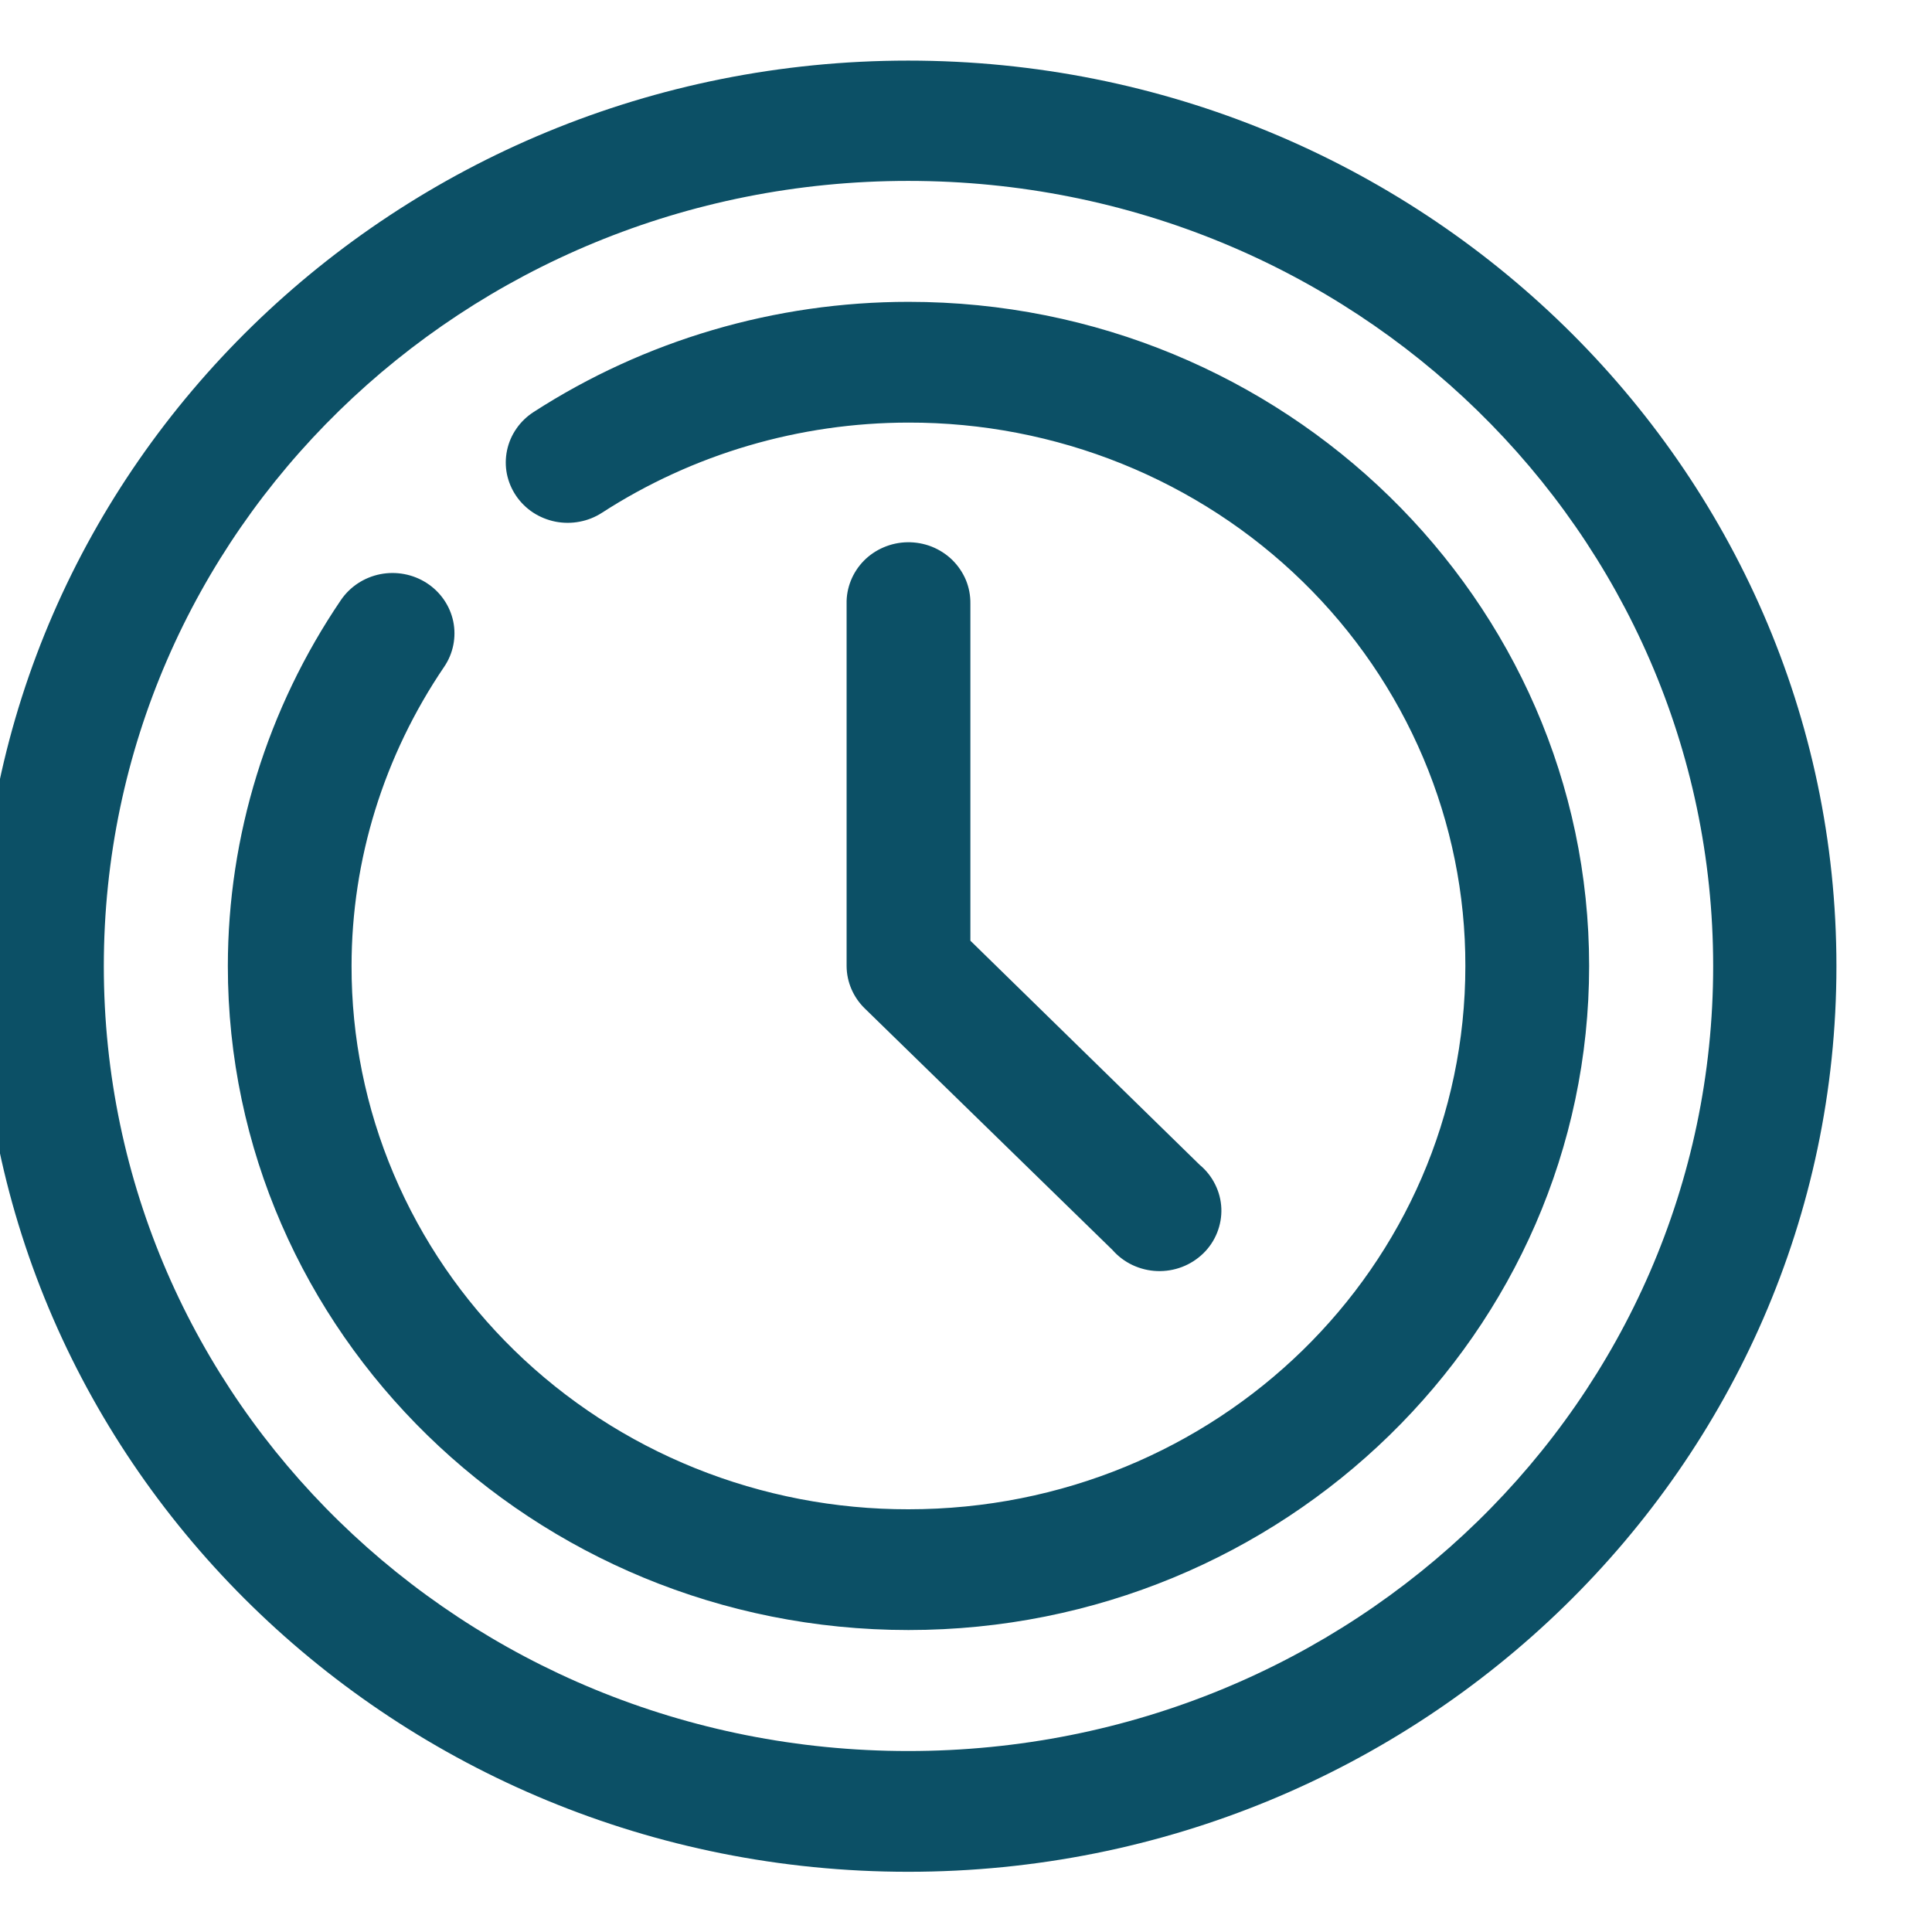 <svg width="30" height="30" viewBox="0 0 30 30" fill="none" xmlns="http://www.w3.org/2000/svg" xmlns:xlink="http://www.w3.org/1999/xlink">
<path d="M14.103,0.941C6.155,0.941 -0.31,7.247 -0.31,15.003C-0.31,22.758 6.155,29.065 14.103,29.065C22.052,29.065 28.516,22.758 28.516,15.003C28.516,7.247 22.052,0.941 14.103,0.941ZM14.103,2.809C21.013,2.809 26.602,8.261 26.602,15.003C26.602,21.744 21.013,27.19 14.103,27.19C7.194,27.19 1.612,21.744 1.612,15.003C1.612,8.261 7.194,2.809 14.103,2.809ZM14.107,4.687C12.035,4.687 10.01,5.284 8.284,6.399C8.179,6.467 8.088,6.555 8.018,6.657C7.947,6.759 7.898,6.874 7.873,6.994C7.848,7.115 7.847,7.239 7.871,7.36C7.896,7.481 7.944,7.596 8.014,7.699C8.083,7.801 8.173,7.89 8.278,7.959C8.382,8.027 8.5,8.075 8.624,8.1C8.747,8.124 8.875,8.125 8.999,8.101C9.123,8.078 9.241,8.031 9.346,7.963C10.758,7.05 12.413,6.563 14.107,6.562C15.243,6.56 16.368,6.777 17.418,7.2C18.469,7.624 19.423,8.245 20.226,9.029C21.03,9.813 21.666,10.744 22.1,11.768C22.534,12.793 22.756,13.891 22.754,14.999C22.754,19.67 18.894,23.436 14.107,23.436C12.971,23.438 11.845,23.221 10.795,22.798C9.745,22.375 8.791,21.753 7.988,20.97C7.184,20.186 6.547,19.255 6.113,18.23C5.679,17.206 5.457,16.108 5.459,14.999C5.459,13.347 5.961,11.733 6.897,10.354C7.038,10.147 7.088,9.893 7.038,9.649C6.987,9.406 6.839,9.191 6.627,9.054C6.414,8.916 6.154,8.867 5.904,8.916C5.654,8.966 5.435,9.11 5.294,9.317C4.15,11.002 3.539,12.978 3.538,14.999C3.536,20.684 8.281,25.311 14.107,25.311C19.932,25.311 24.676,20.683 24.676,14.999C24.676,9.315 19.933,4.685 14.107,4.687ZM14.089,8.42C13.963,8.422 13.838,8.449 13.723,8.498C13.607,8.547 13.502,8.618 13.414,8.707C13.327,8.796 13.258,8.901 13.212,9.016C13.166,9.131 13.143,9.253 13.146,9.376L13.146,15.003C13.148,15.25 13.25,15.486 13.429,15.66L17.275,19.41C17.361,19.508 17.467,19.588 17.586,19.644C17.705,19.7 17.835,19.732 17.967,19.737C18.1,19.742 18.232,19.72 18.355,19.673C18.478,19.626 18.59,19.554 18.684,19.463C18.778,19.372 18.851,19.262 18.899,19.142C18.947,19.022 18.97,18.893 18.965,18.764C18.96,18.635 18.927,18.508 18.869,18.392C18.812,18.276 18.73,18.172 18.629,18.088L15.068,14.607L15.068,9.376C15.07,9.25 15.047,9.125 14.999,9.008C14.95,8.891 14.878,8.785 14.787,8.695C14.696,8.606 14.587,8.536 14.467,8.488C14.347,8.441 14.219,8.418 14.089,8.42Z" clip-rule="evenodd" fill-rule="evenodd" fill="#0C5066"/>
</svg>

